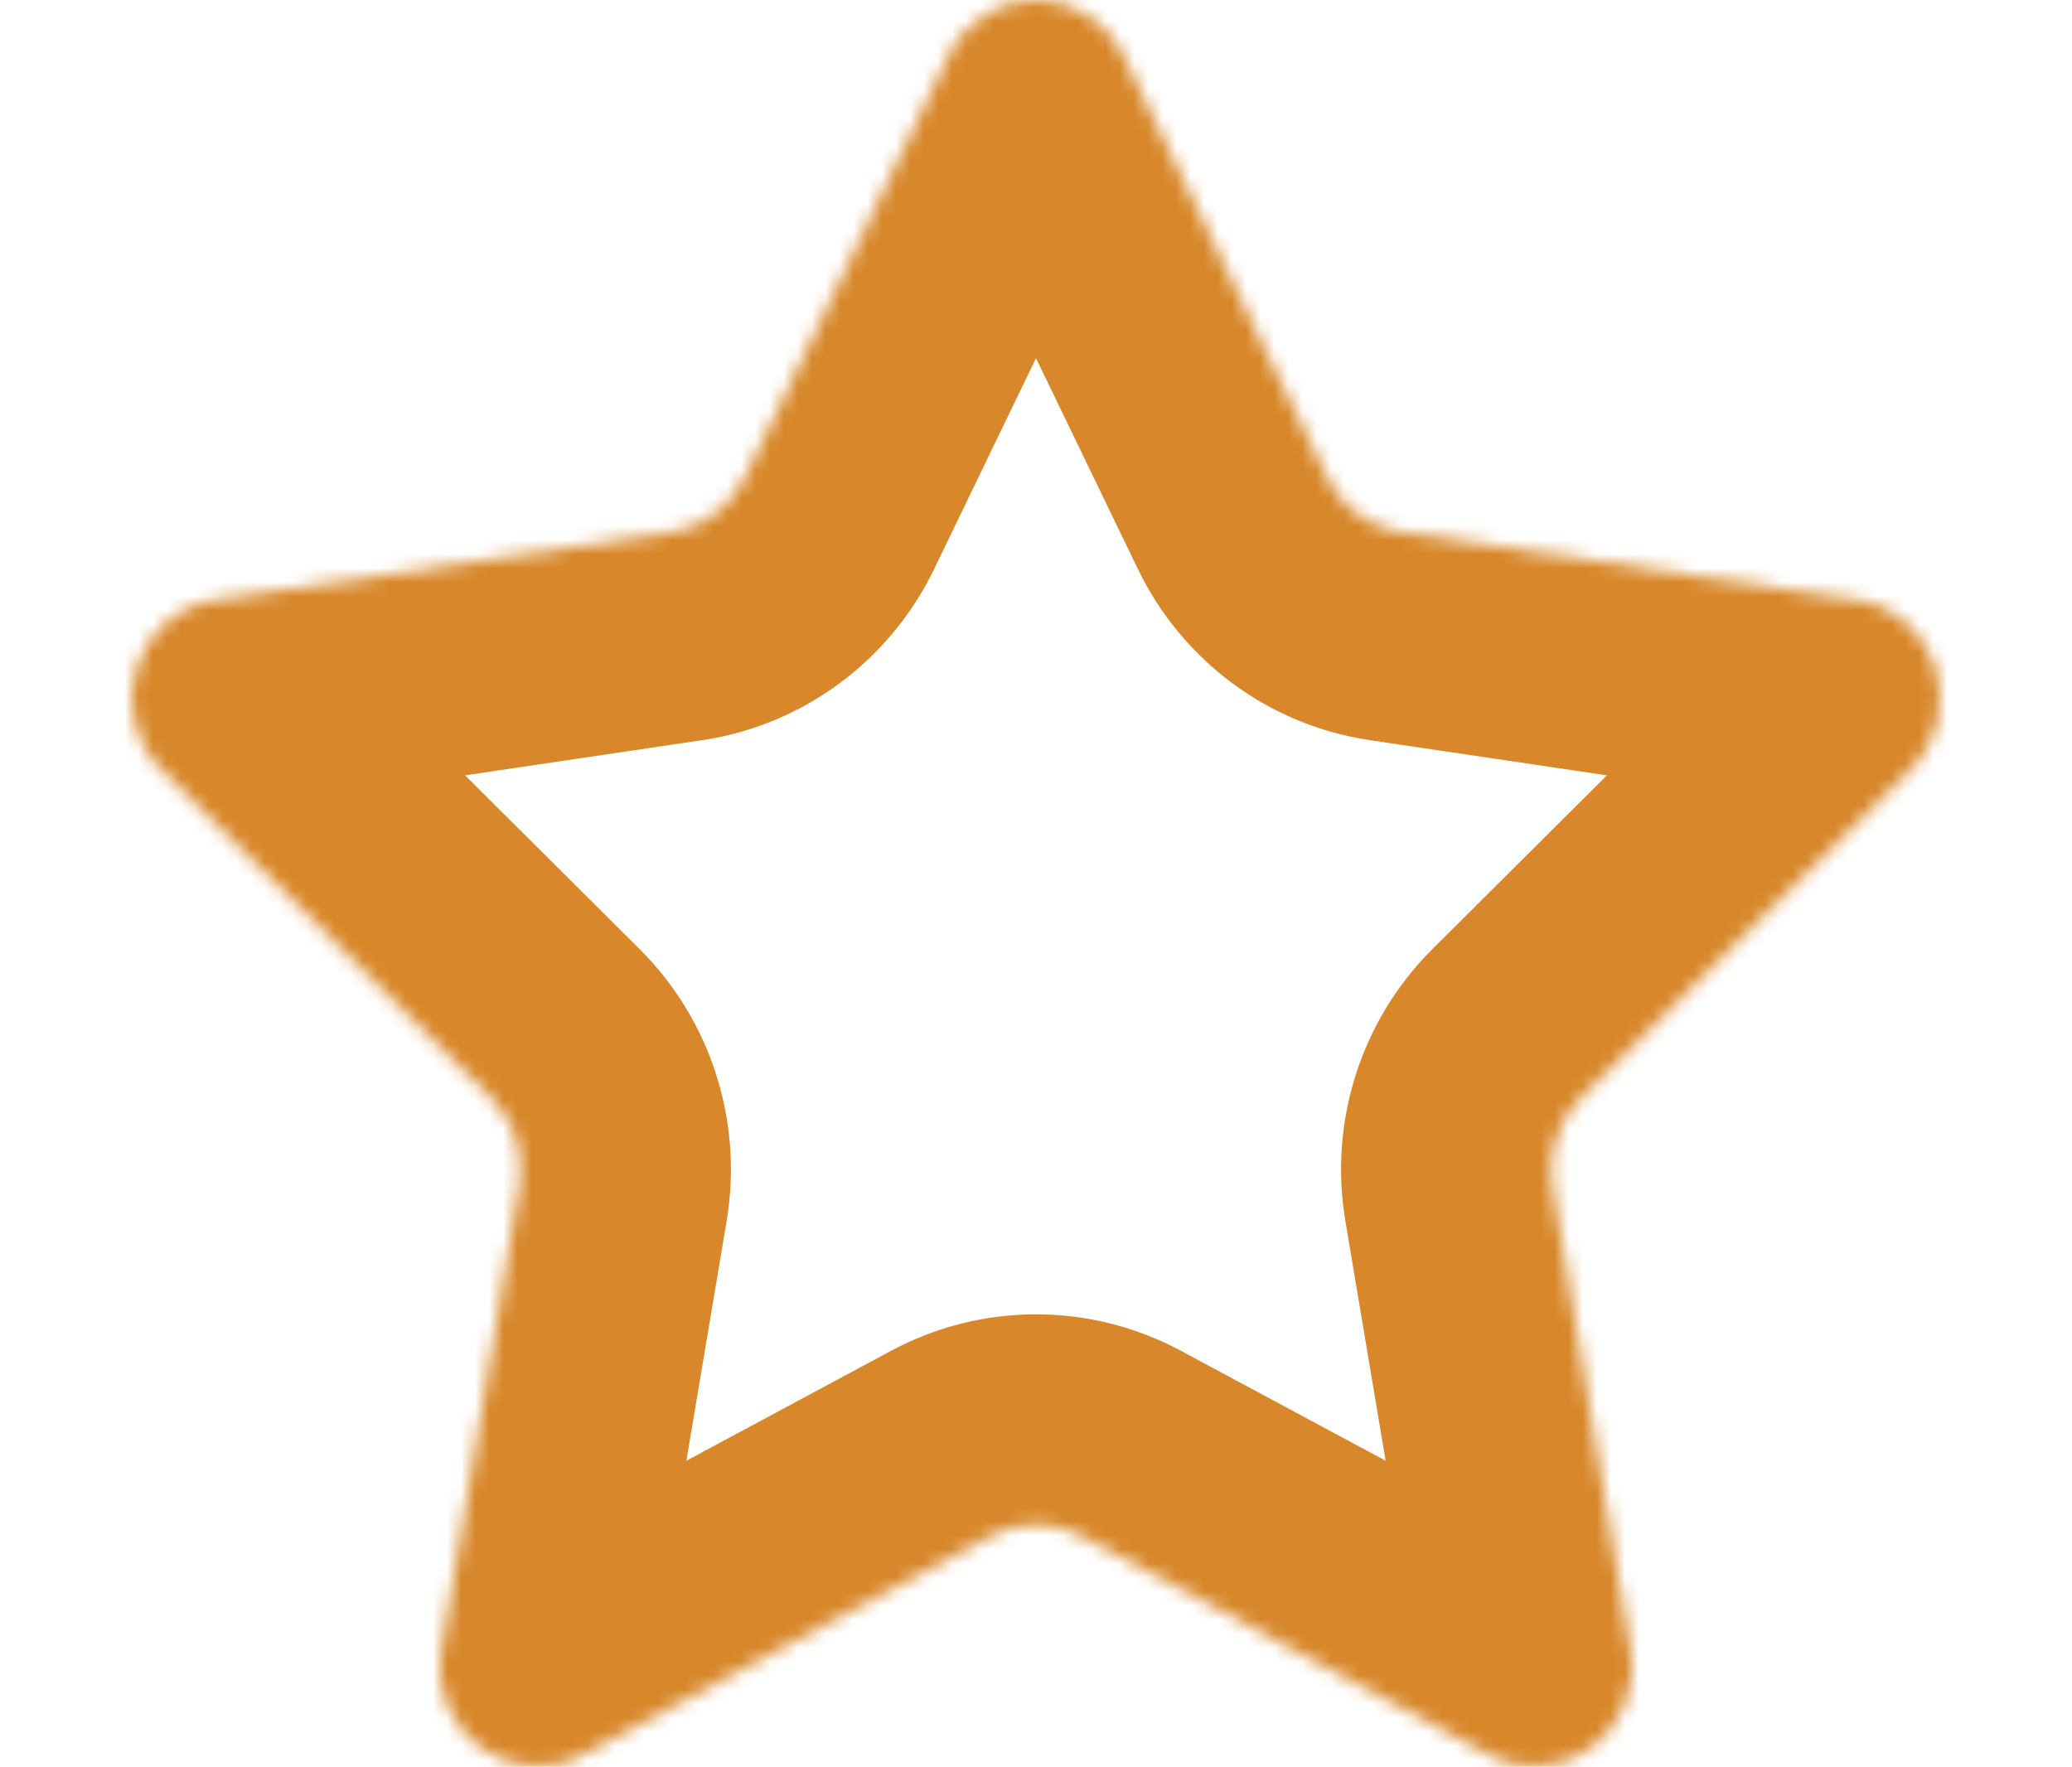 <svg width="129" height="110" viewBox="0 0 129 126" fill="none" xmlns="http://www.w3.org/2000/svg">
<mask id="path-1-inside-1_164_41" fill="white">
<path d="M70.728 3.955L85.278 34.066C86.289 36.16 88.246 37.611 90.509 37.946L123.044 42.775C128.743 43.622 131.017 50.773 126.895 54.876L103.352 78.313C101.716 79.943 100.968 82.293 101.356 84.593L106.912 117.688C107.886 123.484 101.929 127.904 96.832 125.169L67.733 109.545C65.71 108.459 63.29 108.459 61.267 109.545L32.168 125.169C27.071 127.906 21.114 123.484 22.088 117.688L27.644 84.593C28.032 82.293 27.284 79.943 25.648 78.313L2.105 54.876C-2.017 50.77 0.257 43.619 5.956 42.775L38.491 37.946C40.754 37.611 42.711 36.16 43.722 34.066L58.272 3.955C60.818 -1.319 68.18 -1.319 70.728 3.955Z"/>
</mask>
<path d="M70.728 3.955L57.222 10.481L57.222 10.482L70.728 3.955ZM85.278 34.066L98.784 27.541L98.784 27.54L85.278 34.066ZM90.509 37.946L92.711 23.109L92.707 23.108L90.509 37.946ZM123.044 42.775L125.248 27.938L125.246 27.938L123.044 42.775ZM126.895 54.876L116.313 44.245L116.312 44.246L126.895 54.876ZM103.352 78.313L92.769 67.683L92.766 67.686L103.352 78.313ZM101.356 84.593L116.149 82.109L116.147 82.102L101.356 84.593ZM106.912 117.688L92.119 120.172L92.12 120.174L106.912 117.688ZM96.832 125.169L89.737 138.385L89.74 138.387L96.832 125.169ZM67.733 109.545L74.829 96.329L74.824 96.327L67.733 109.545ZM61.267 109.545L54.176 96.327L54.171 96.329L61.267 109.545ZM32.168 125.169L25.072 111.954L25.07 111.954L32.168 125.169ZM22.088 117.688L36.88 120.174L36.881 120.172L22.088 117.688ZM27.644 84.593L12.853 82.102L12.851 82.109L27.644 84.593ZM25.648 78.313L36.234 67.686L36.231 67.683L25.648 78.313ZM2.105 54.876L-8.48 65.504L-8.478 65.506L2.105 54.876ZM5.956 42.775L8.153 57.613L8.158 57.613L5.956 42.775ZM38.491 37.946L36.293 23.108L36.289 23.109L38.491 37.946ZM43.722 34.066L30.216 27.54L30.216 27.541L43.722 34.066ZM58.272 3.955L71.778 10.482L71.781 10.476L58.272 3.955ZM57.222 10.482L71.772 40.592L98.784 27.54L84.234 -2.571L57.222 10.482ZM71.771 40.591C74.901 47.069 81.038 51.707 88.31 52.784L92.707 23.108C95.454 23.515 97.678 25.251 98.784 27.541L71.771 40.591ZM88.306 52.784L120.842 57.613L125.246 27.938L92.711 23.109L88.306 52.784ZM120.84 57.612C113.904 56.582 112.001 48.536 116.313 44.245L137.476 65.507C150.033 53.009 143.583 30.661 125.248 27.938L120.84 57.612ZM116.312 44.246L92.769 67.683L113.935 88.944L137.478 65.506L116.312 44.246ZM92.766 67.686C87.648 72.785 85.377 80.039 86.564 87.085L116.147 82.102C116.559 84.546 115.784 87.101 113.938 88.941L92.766 67.686ZM86.563 87.077L92.119 120.172L121.705 115.204L116.149 82.109L86.563 87.077ZM92.12 120.174C91.148 114.392 97.398 108.45 103.924 111.951L89.74 138.387C106.459 147.357 124.625 132.576 121.705 115.202L92.12 120.174ZM103.928 111.954L74.829 96.329L60.637 122.761L89.737 138.385L103.928 111.954ZM74.824 96.327C68.372 92.865 60.628 92.865 54.176 96.327L68.358 122.763C65.953 124.053 63.047 124.053 60.642 122.763L74.824 96.327ZM54.171 96.329L25.072 111.954L39.264 138.385L68.363 122.761L54.171 96.329ZM25.07 111.954C31.609 108.443 37.85 114.404 36.88 120.174L7.295 115.202C4.377 132.565 22.534 147.37 39.265 138.384L25.07 111.954ZM36.881 120.172L42.437 87.077L12.851 82.109L7.295 115.204L36.881 120.172ZM42.436 87.085C43.623 80.039 41.352 72.785 36.234 67.686L15.062 88.941C13.216 87.101 12.441 84.546 12.853 82.102L42.436 87.085ZM36.231 67.683L12.688 44.246L-8.478 65.506L15.065 88.944L36.231 67.683ZM12.691 44.248C16.988 48.528 15.109 56.584 8.153 57.613L3.759 27.937C-14.596 30.654 -21.022 53.012 -8.48 65.504L12.691 44.248ZM8.158 57.613L40.694 52.784L36.289 23.109L3.754 27.938L8.158 57.613ZM40.69 52.784C47.962 51.707 54.099 47.069 57.229 40.591L30.216 27.541C31.322 25.251 33.546 23.515 36.293 23.108L40.69 52.784ZM57.228 40.592L71.778 10.482L44.766 -2.571L30.216 27.54L57.228 40.592ZM71.781 10.476C68.866 16.514 60.13 16.5 57.222 10.481L84.234 -2.57C76.229 -19.137 52.769 -19.151 44.763 -2.565L71.781 10.476Z" fill="#D8882B" mask="url(#path-1-inside-1_164_41)"/>
</svg>
